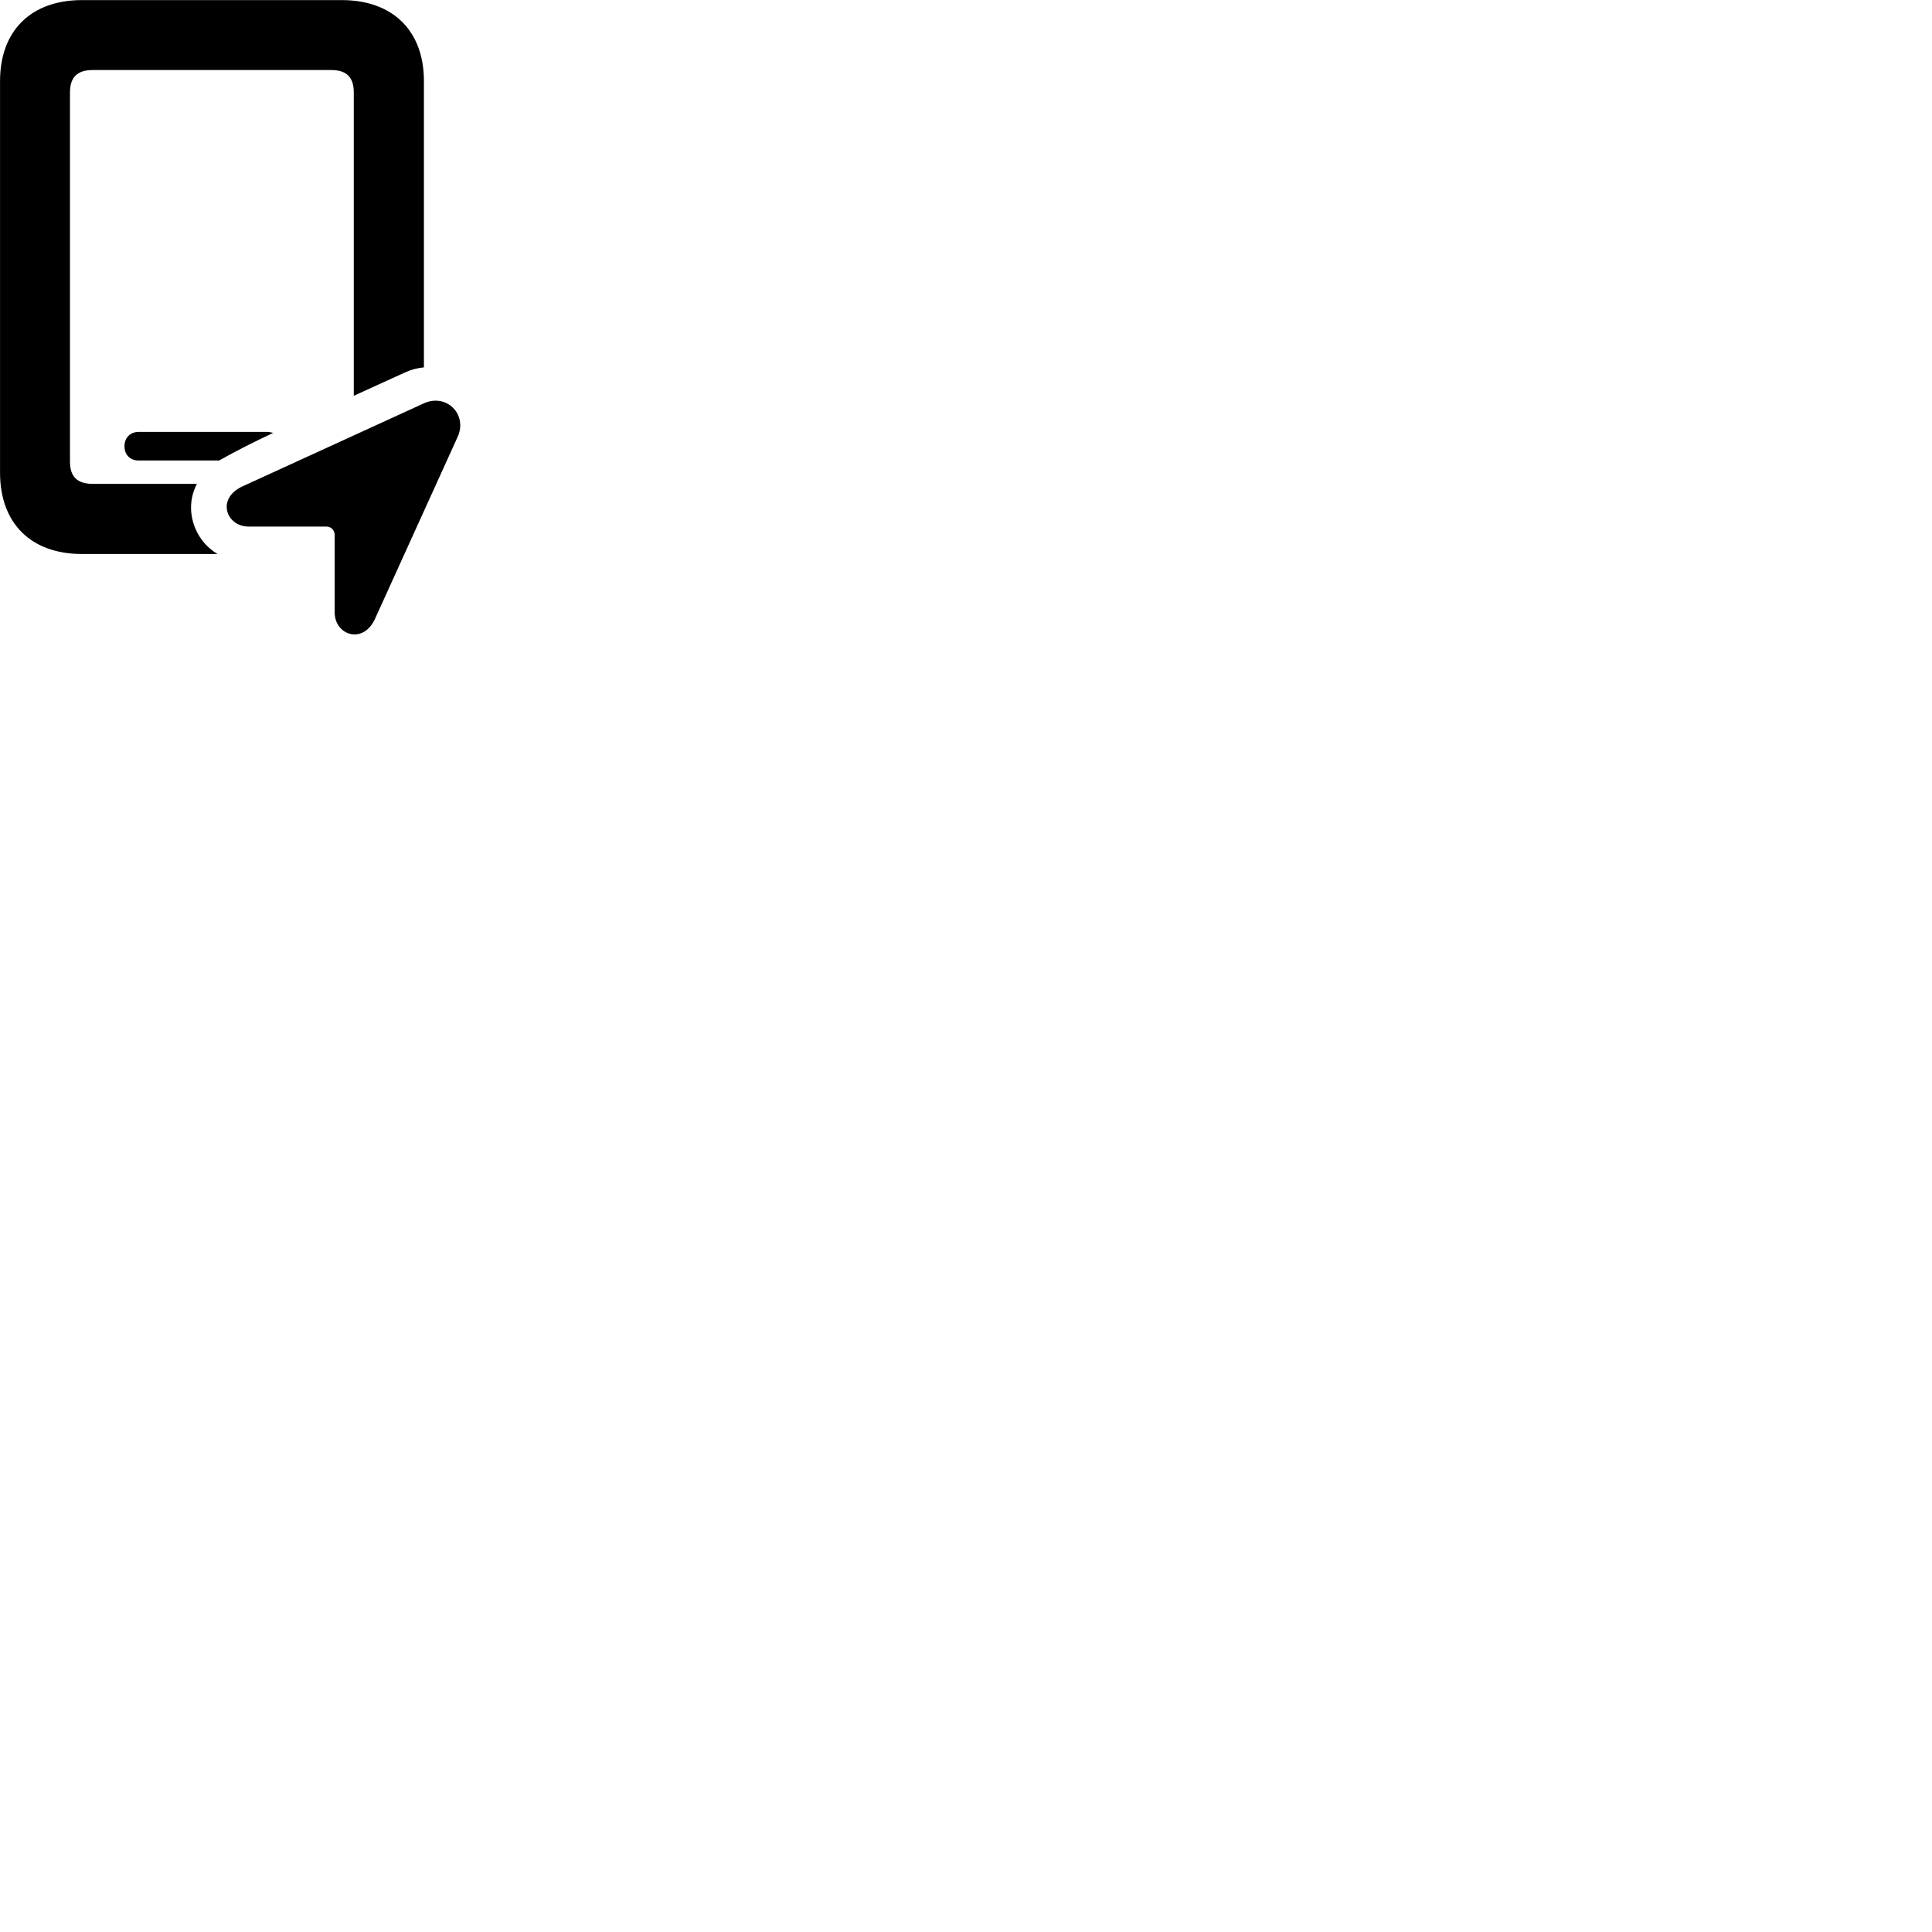 
        <svg xmlns="http://www.w3.org/2000/svg" viewBox="0 0 100 100">
            <path d="M4.242 28.675H11.262C10.022 27.945 9.512 26.335 10.192 25.045H4.802C3.982 25.045 3.622 24.655 3.622 23.895V4.785C3.622 4.015 3.982 3.625 4.802 3.625H17.142C17.952 3.625 18.312 4.015 18.312 4.785V20.485L20.992 19.265C21.302 19.125 21.622 19.045 21.942 19.015V4.195C21.942 1.595 20.332 0.005 17.692 0.005H4.242C1.602 0.005 0.002 1.595 0.002 4.195V24.465C0.002 27.085 1.602 28.675 4.242 28.675ZM12.872 27.255H16.892C17.142 27.255 17.322 27.445 17.322 27.695V31.695C17.322 32.885 18.812 33.385 19.422 32.005L23.682 22.625C24.222 21.455 23.112 20.345 21.942 20.875L12.572 25.165C11.182 25.785 11.692 27.255 12.872 27.255ZM7.172 23.835H11.342C12.212 23.345 13.142 22.875 14.142 22.405C14.052 22.385 13.932 22.355 13.832 22.355H7.172C6.752 22.355 6.442 22.655 6.442 23.095C6.442 23.555 6.752 23.835 7.172 23.835Z" />
        </svg>
    